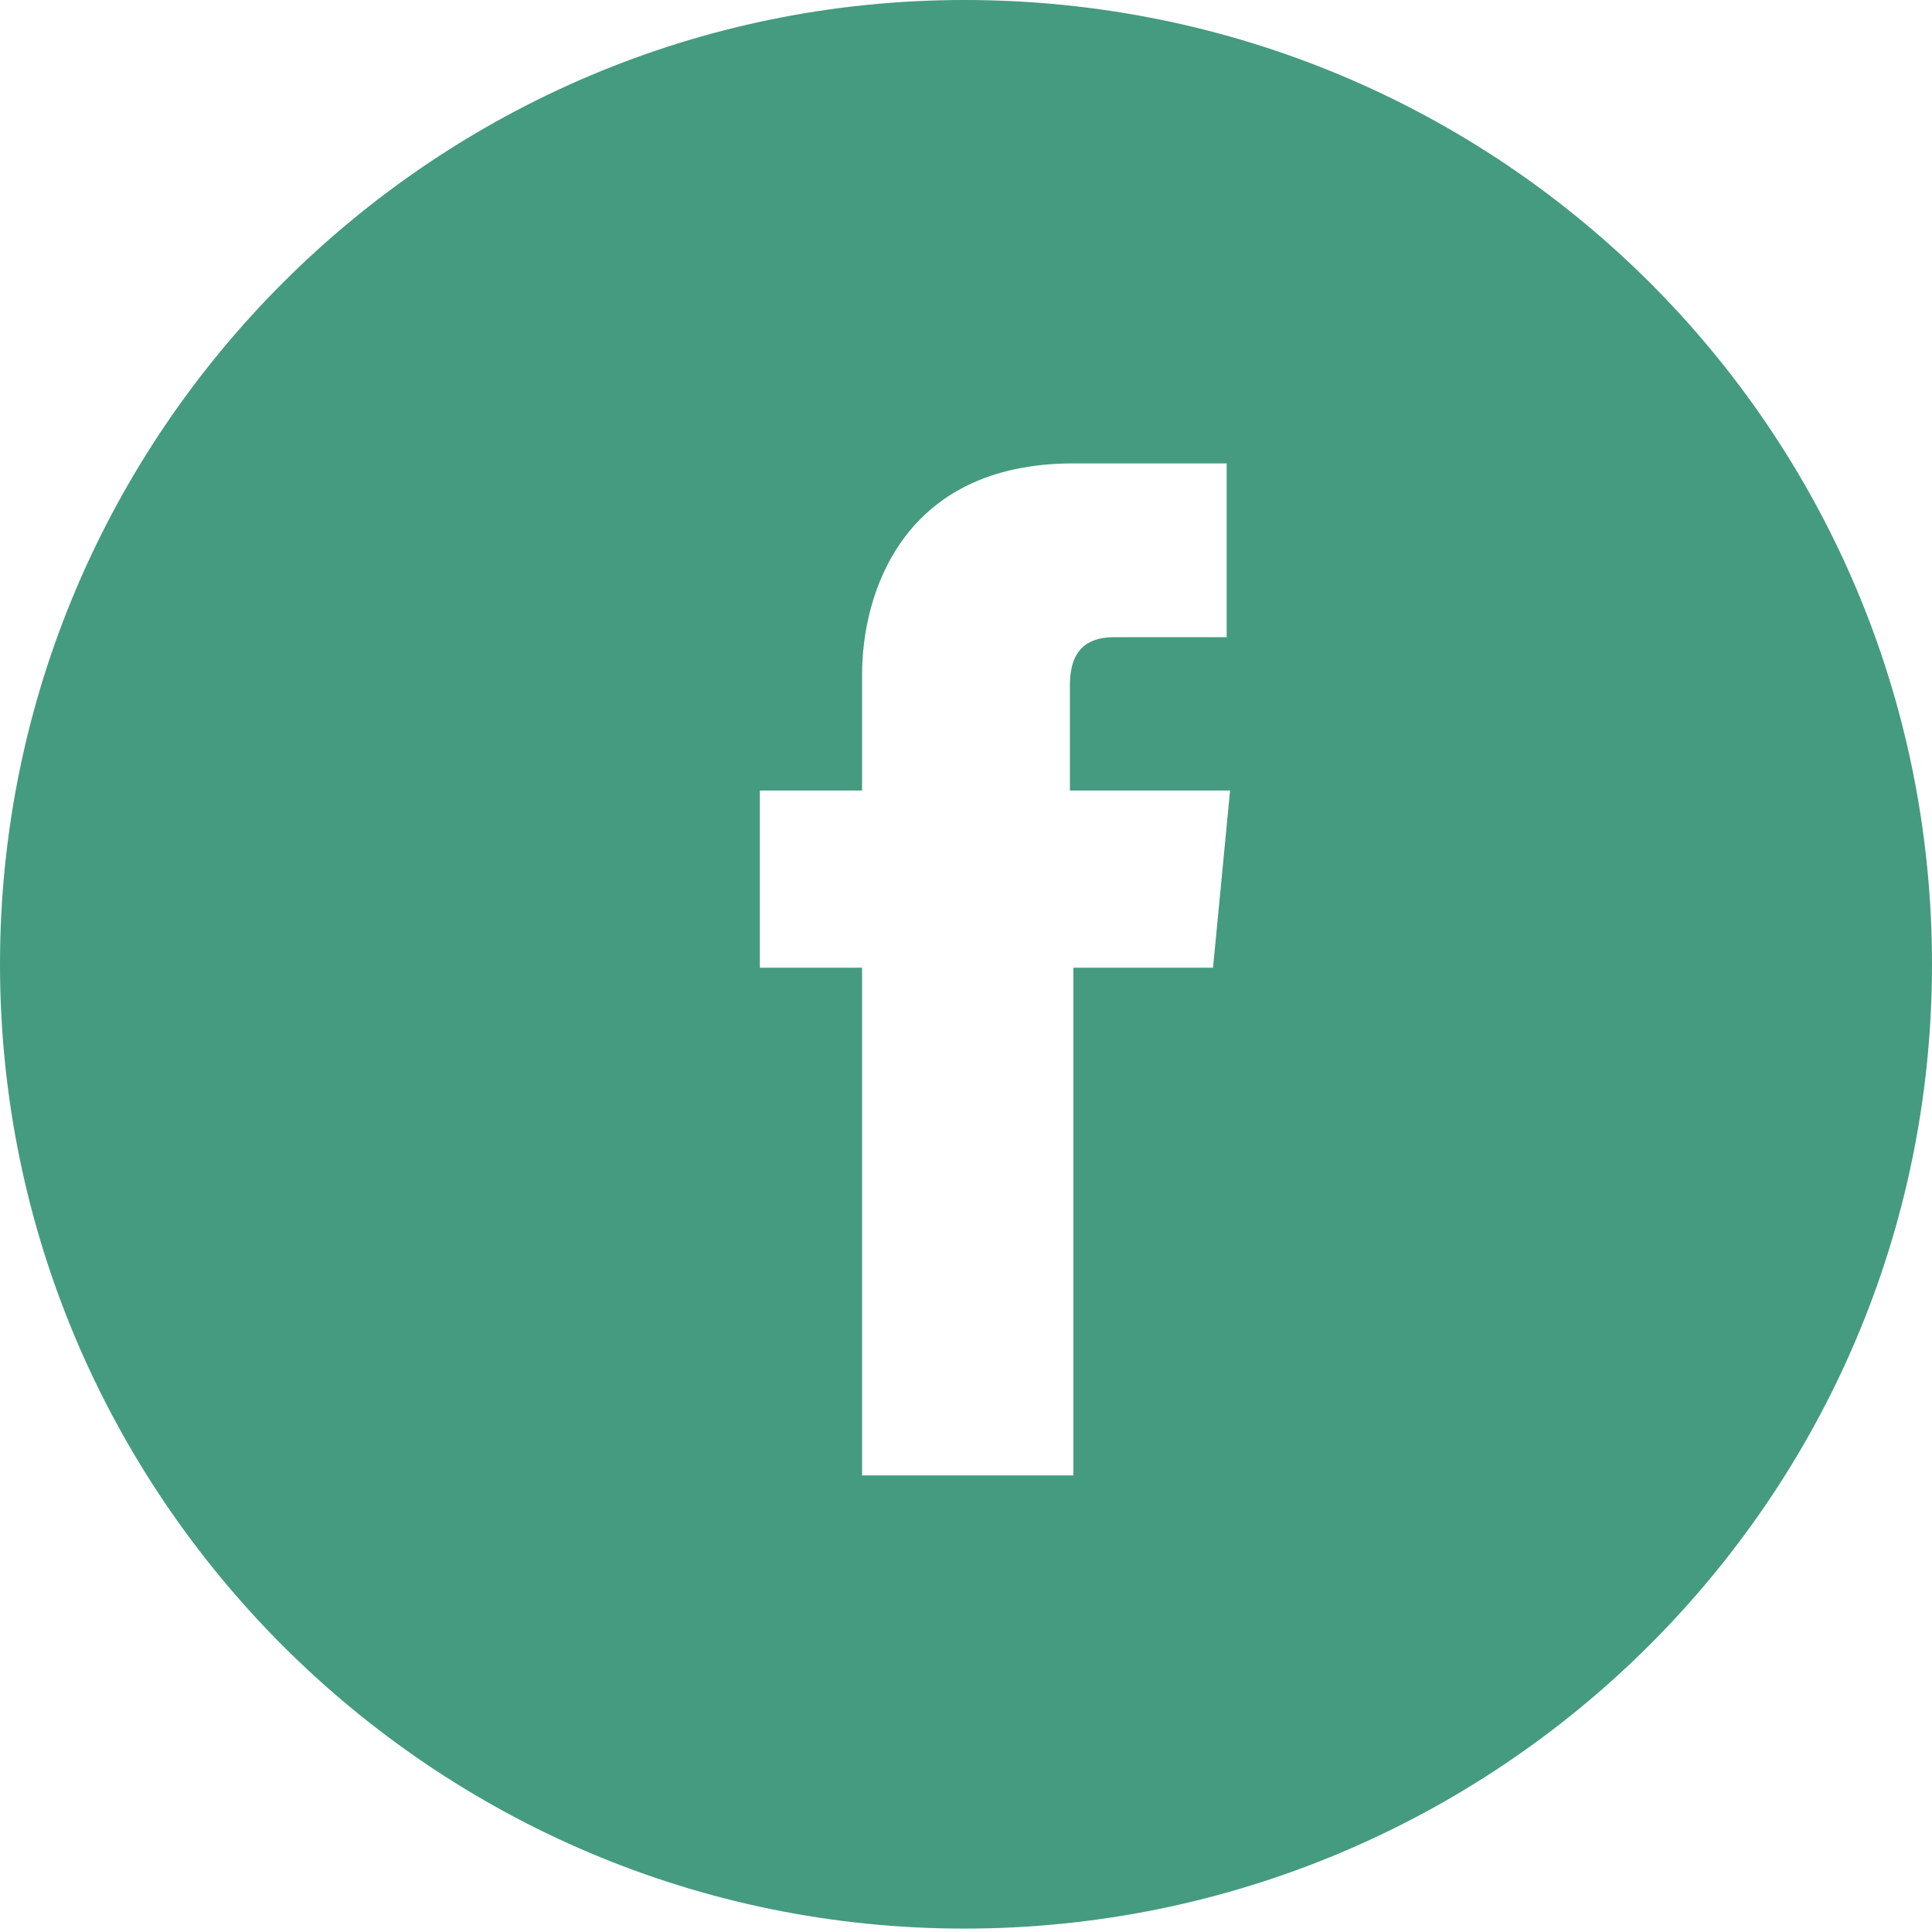 <?xml version="1.0" encoding="utf-8"?>
<!-- Generator: Adobe Illustrator 23.0.1, SVG Export Plug-In . SVG Version: 6.00 Build 0)  -->
<svg version="1.1" id="Layer_1" xmlns="http://www.w3.org/2000/svg" xmlns:xlink="http://www.w3.org/1999/xlink" x="0px" y="0px"
	 viewBox="0 0 56.7 56.7" style="enable-background:new 0 0 56.7 56.7;" xml:space="preserve">
<style type="text/css">
	.st0{fill:#459B80;}
</style>
<path class="st0" d="M28.3,0C12.7,0,0,12.7,0,28.3s12.7,28.3,28.3,28.3S56.7,44,56.7,28.3S44,0,28.3,0z M35.6,28.4h-4.1
	c0,6.7,0,14.9,0,14.9h-6.2c0,0,0-8.1,0-14.9h-3v-5.2h3v-3.4c0-2.4,1.2-6.2,6.2-6.2H36v5.1c0,0-2.7,0-3.3,0c-0.6,0-1.3,0.2-1.3,1.4
	v3.1h4.7L35.6,28.4z"/>
</svg>
